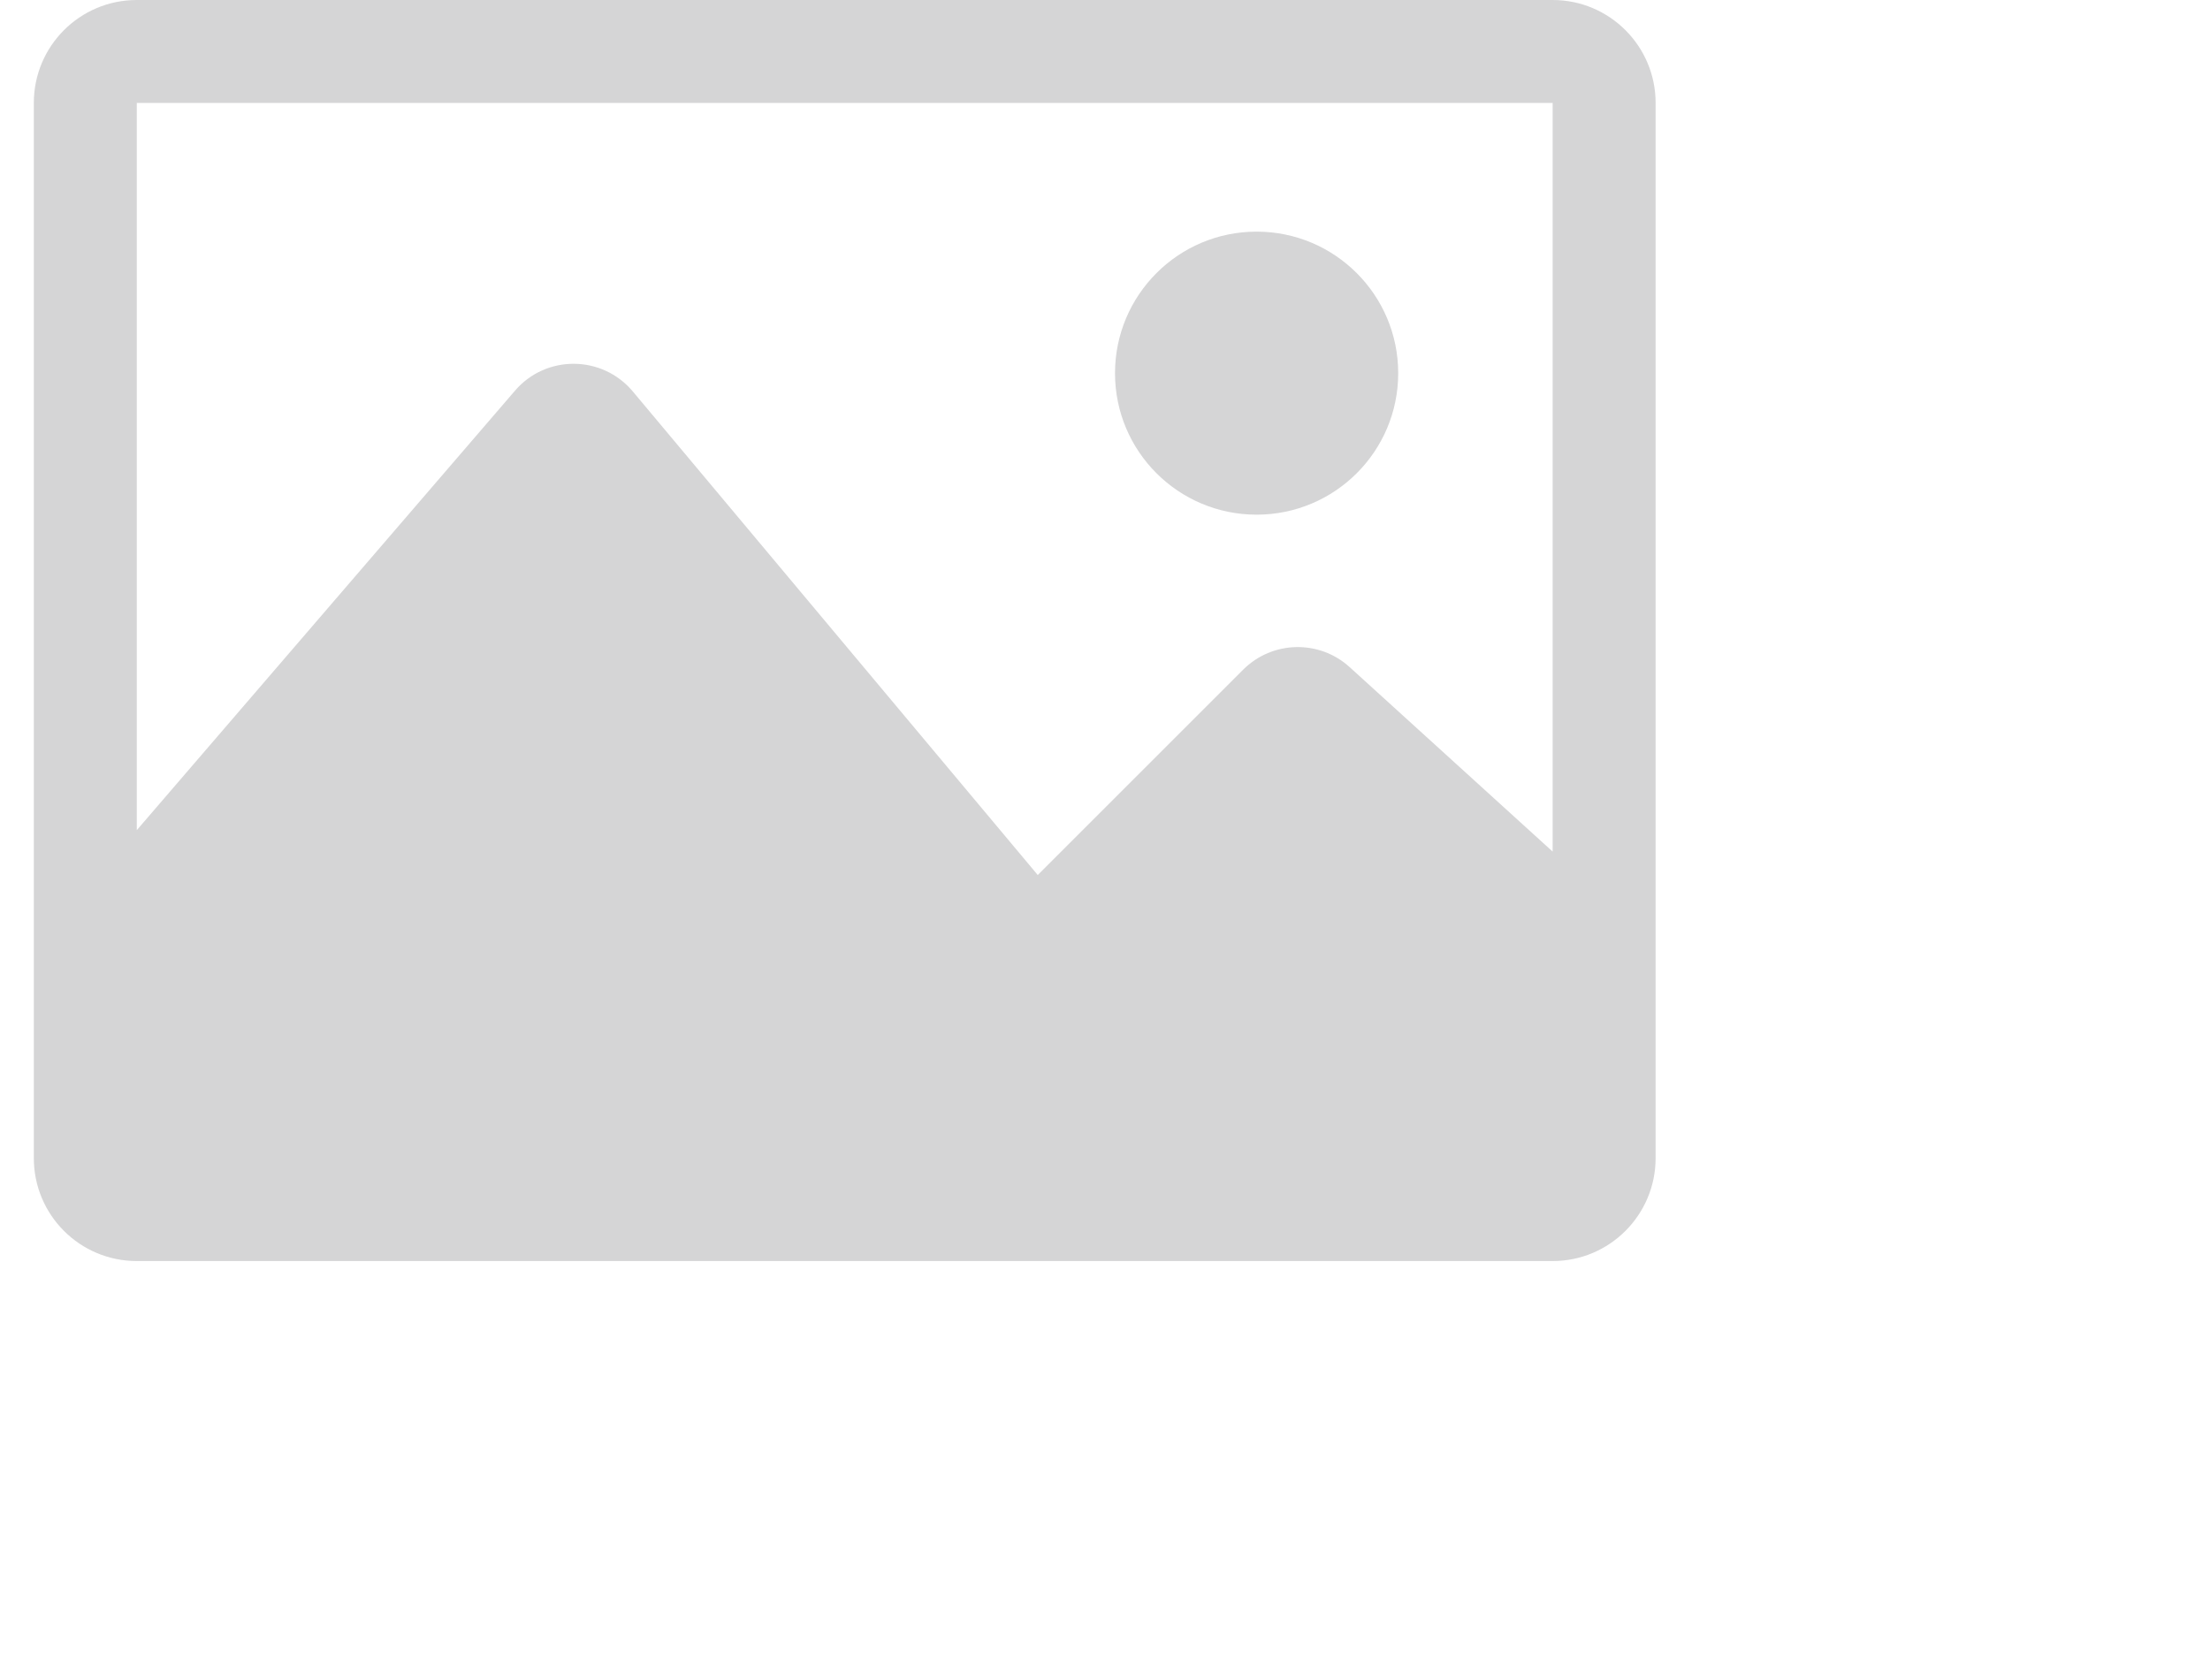 <svg 
 xmlns="http://www.w3.org/2000/svg"
 xmlns:xlink="http://www.w3.org/1999/xlink"
 width="0.292in" height="0.222in">
<path fill-rule="evenodd"  fill="rgb(213, 213, 214)"
 d="M19.694,-0.000 L1.735,-0.000 C1.013,-0.000 0.429,0.585 0.429,1.306 L0.429,14.694 C0.429,15.415 1.013,16.000 1.735,16.000 L19.694,16.000 C20.415,16.000 21.000,15.415 21.000,14.694 L21.000,1.306 C21.000,0.585 20.415,-0.000 19.694,-0.000 ZM19.694,1.306 L19.694,10.805 L17.120,8.465 C16.733,8.113 16.138,8.127 15.768,8.497 L13.163,11.102 L8.027,4.967 C7.638,4.503 6.927,4.498 6.533,4.956 L1.735,10.533 L1.735,1.306 L19.694,1.306 ZM14.143,4.735 C14.143,3.743 14.947,2.939 15.939,2.939 C16.931,2.939 17.735,3.743 17.735,4.735 C17.735,5.727 16.931,6.530 15.939,6.530 C14.947,6.530 14.143,5.727 14.143,4.735 Z"/>
</svg>